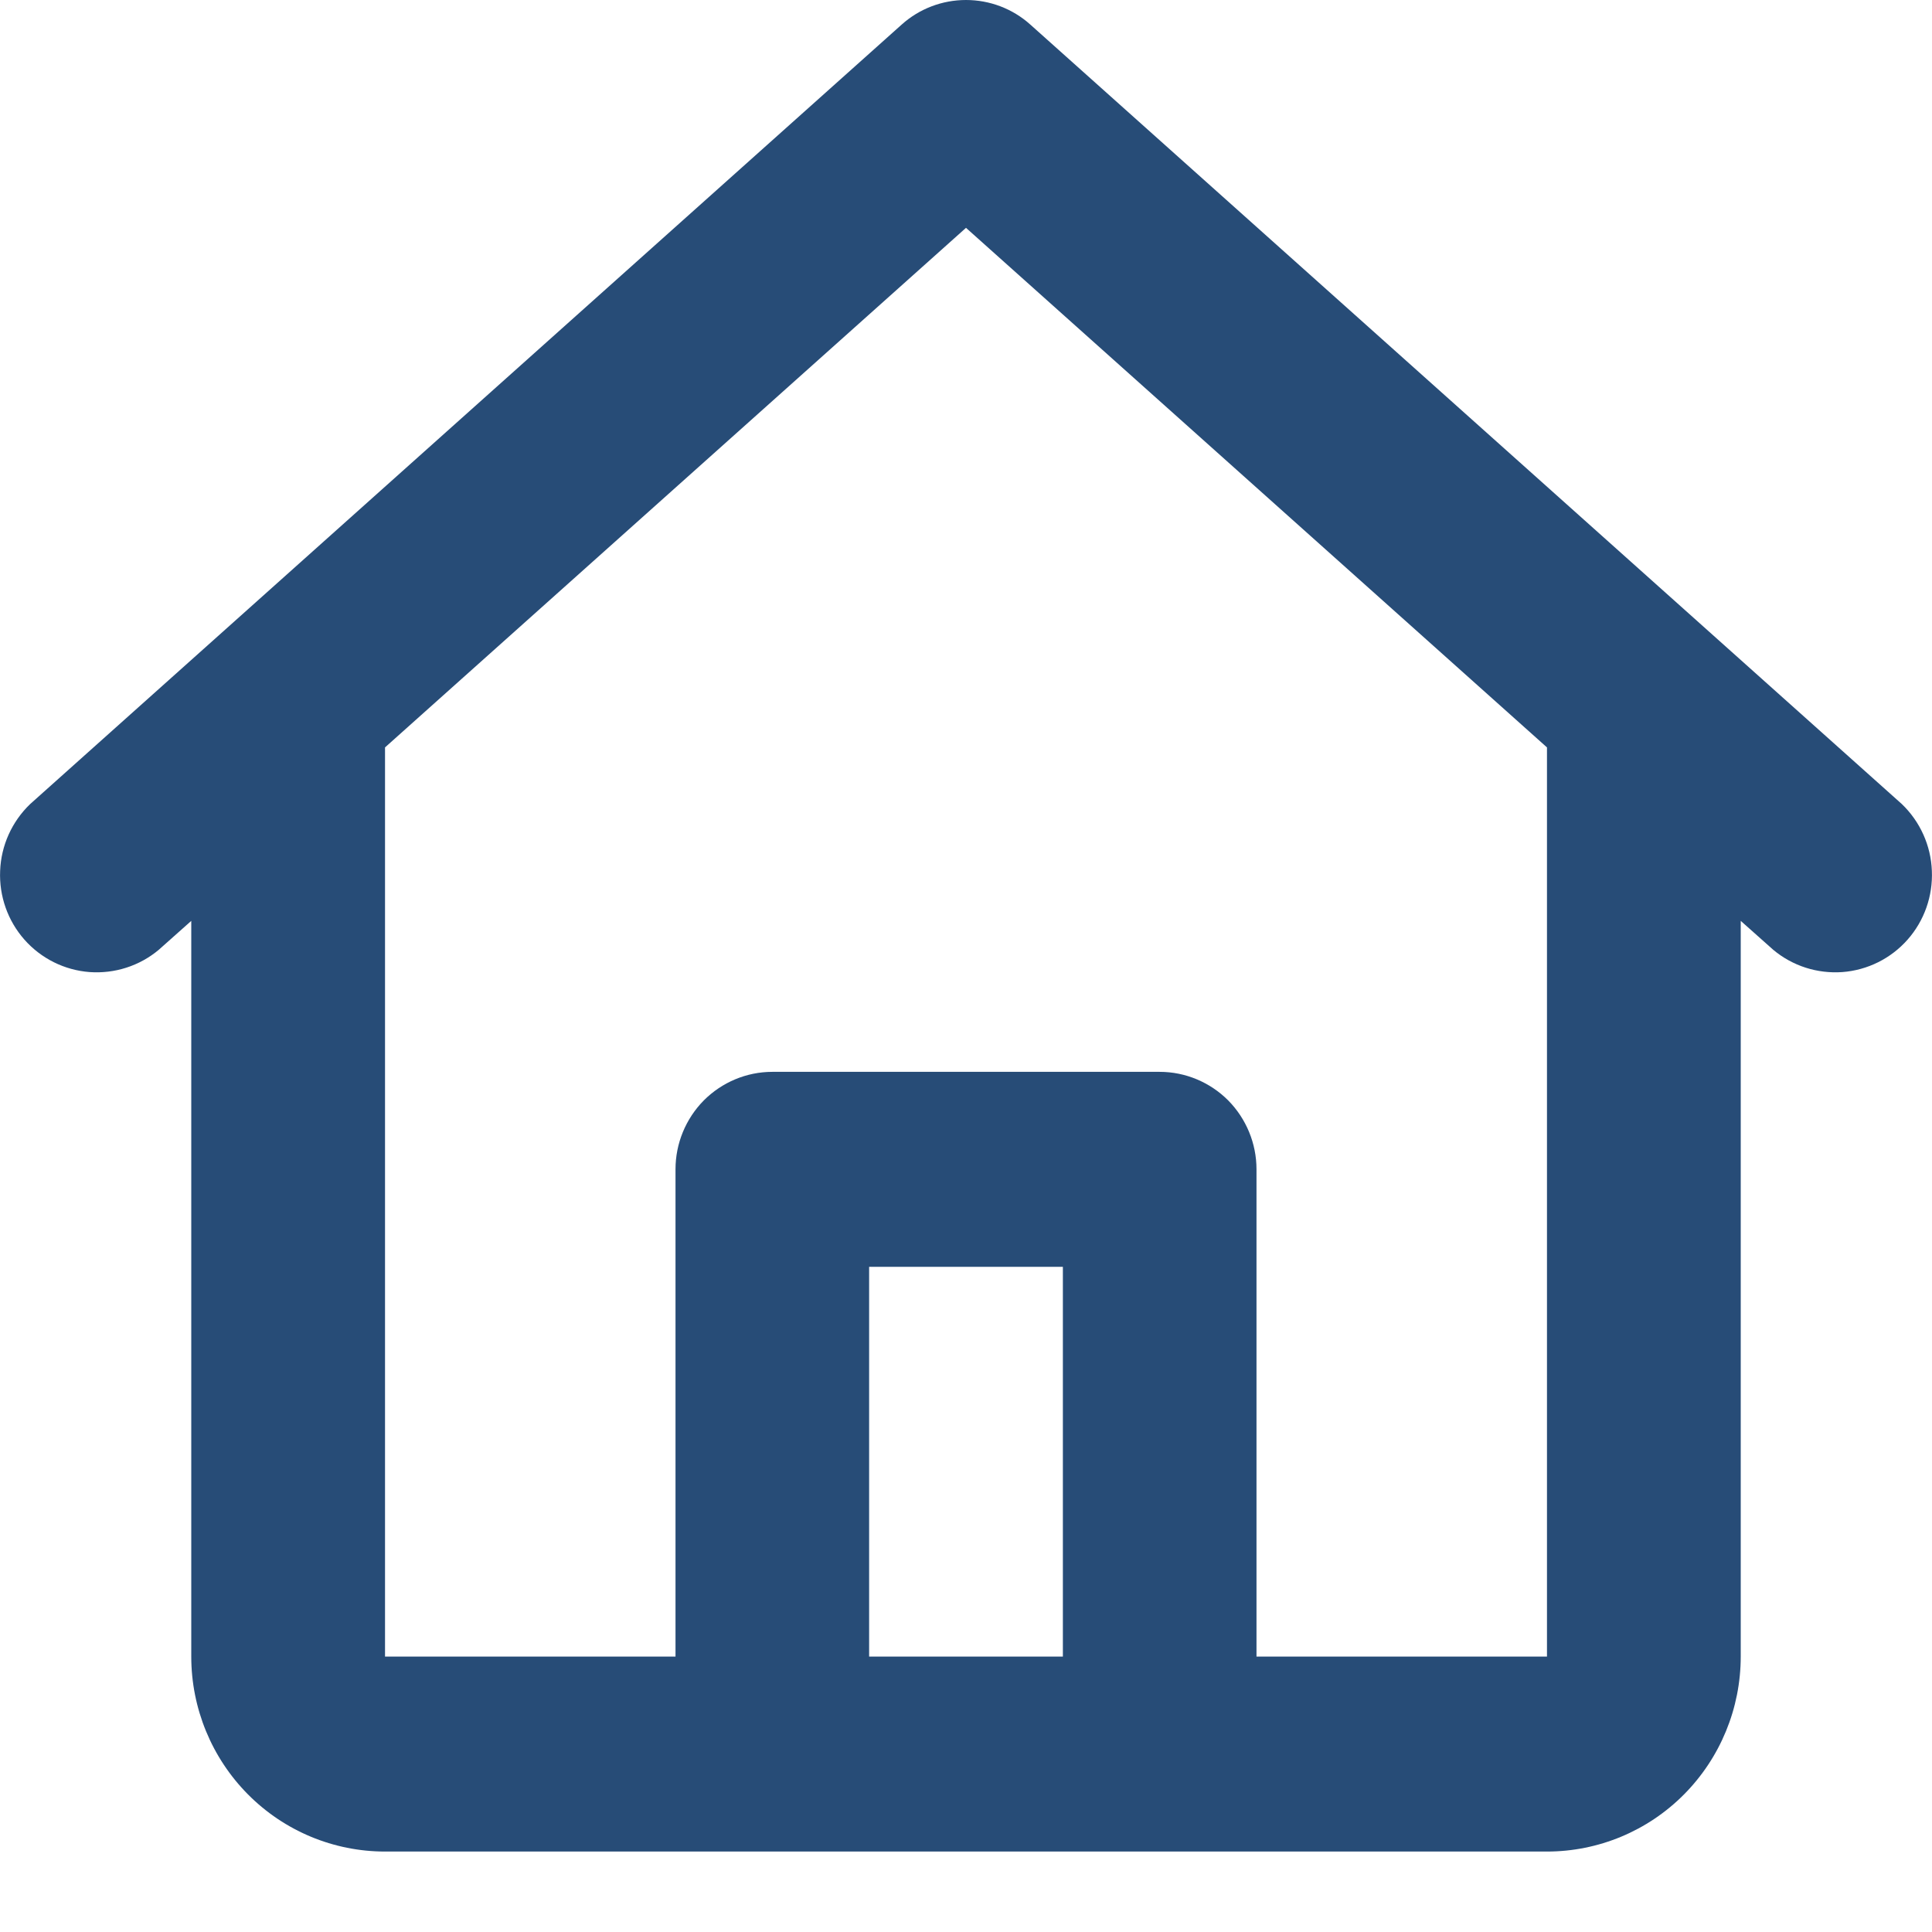 <svg width="14" height="14" viewBox="0 0 14 14" fill="none" xmlns="http://www.w3.org/2000/svg">
<g clip-path="url(#clip0_32_1202)">
<path d="M6.534 0.178C6.662 0.063 6.828 0 7 0C7.172 0 7.338 0.063 7.466 0.178L13.782 5.827C13.914 5.954 13.992 6.127 13.999 6.31C14.007 6.493 13.944 6.672 13.823 6.809C13.702 6.946 13.533 7.03 13.351 7.044C13.169 7.057 12.99 7 12.85 6.883L12.614 6.673V12.004C12.614 12.379 12.466 12.738 12.203 13.003C11.94 13.268 11.583 13.417 11.21 13.417H2.79C2.417 13.417 2.06 13.268 1.797 13.003C1.534 12.738 1.386 12.379 1.386 12.004V6.673L1.15 6.883C1.01 7 0.831 7.057 0.649 7.044C0.467 7.03 0.298 6.946 0.177 6.809C0.056 6.672 -0.007 6.493 0.001 6.31C0.008 6.127 0.086 5.954 0.218 5.827L6.534 0.178ZM2.79 5.416V12.004H4.895V8.473C4.895 8.286 4.969 8.107 5.1 7.974C5.232 7.842 5.41 7.767 5.597 7.767H8.403C8.59 7.767 8.768 7.842 8.9 7.974C9.031 8.107 9.105 8.286 9.105 8.473V12.004H11.21V5.416L7 1.651L2.79 5.416ZM7.702 12.004V9.18H6.298V12.004H7.702Z" fill="#274C77"/>
</g>
<defs>
<clipPath id="clip0_32_1202">
<rect width="14" height="14" fill="white"/>
</clipPath>
</defs>
</svg>
